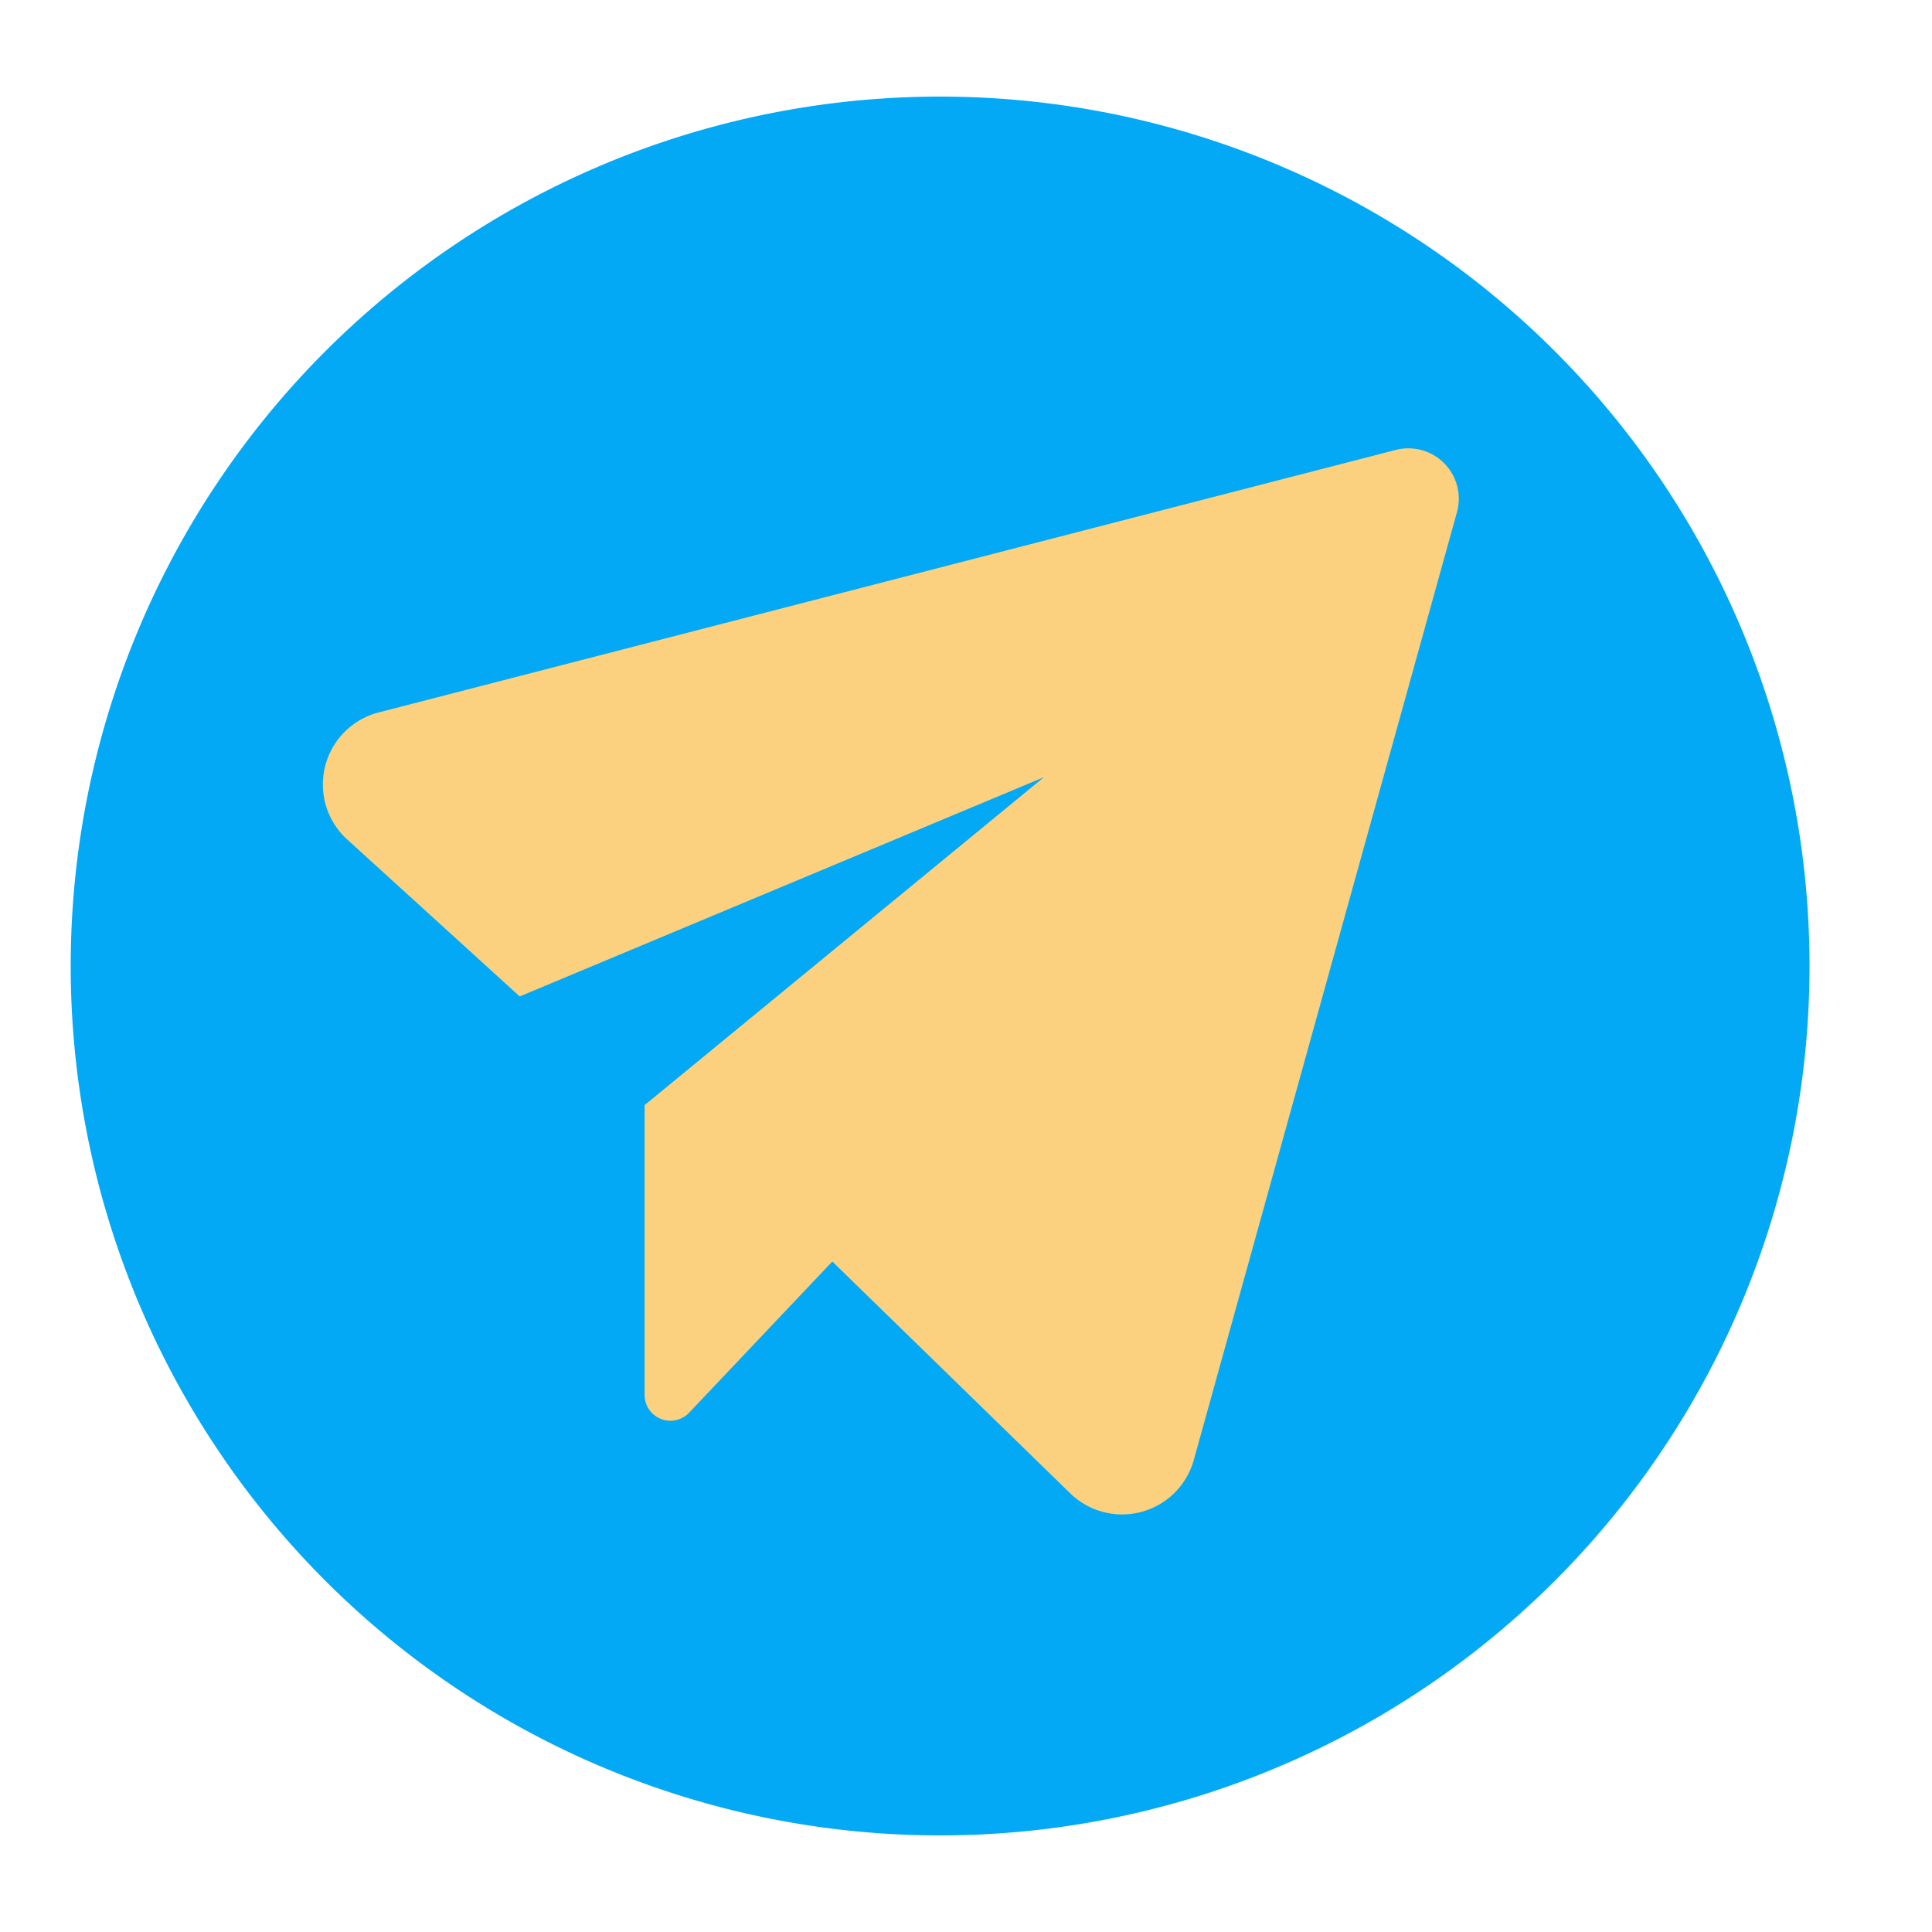 <svg t="1705745818621" class="icon" viewBox="0 0 1024 1024" version="1.1" xmlns="http://www.w3.org/2000/svg" p-id="88498" width="21" height="21"><path d="M498.278 512m-460.8 0a460.8 460.8 0 1 0 921.6 0 460.8 460.8 0 1 0-921.6 0Z" fill="#03a9f4" p-id="88499"></path><path d="M184.013 444.928l91.443 83.2 277.811-116.173-211.61 173.773v153.6a13.67 13.67 0 0 0 23.603 9.421l75.878-80.128 126.106 122.88a39.424 39.424 0 0 0 65.485-17.664l139.469-502.272a26.726 26.726 0 0 0-32.461-33.075L200.704 377.6a39.424 39.424 0 0 0-16.691 67.328z" fill="#FBD180" p-id="88500"></path></svg>